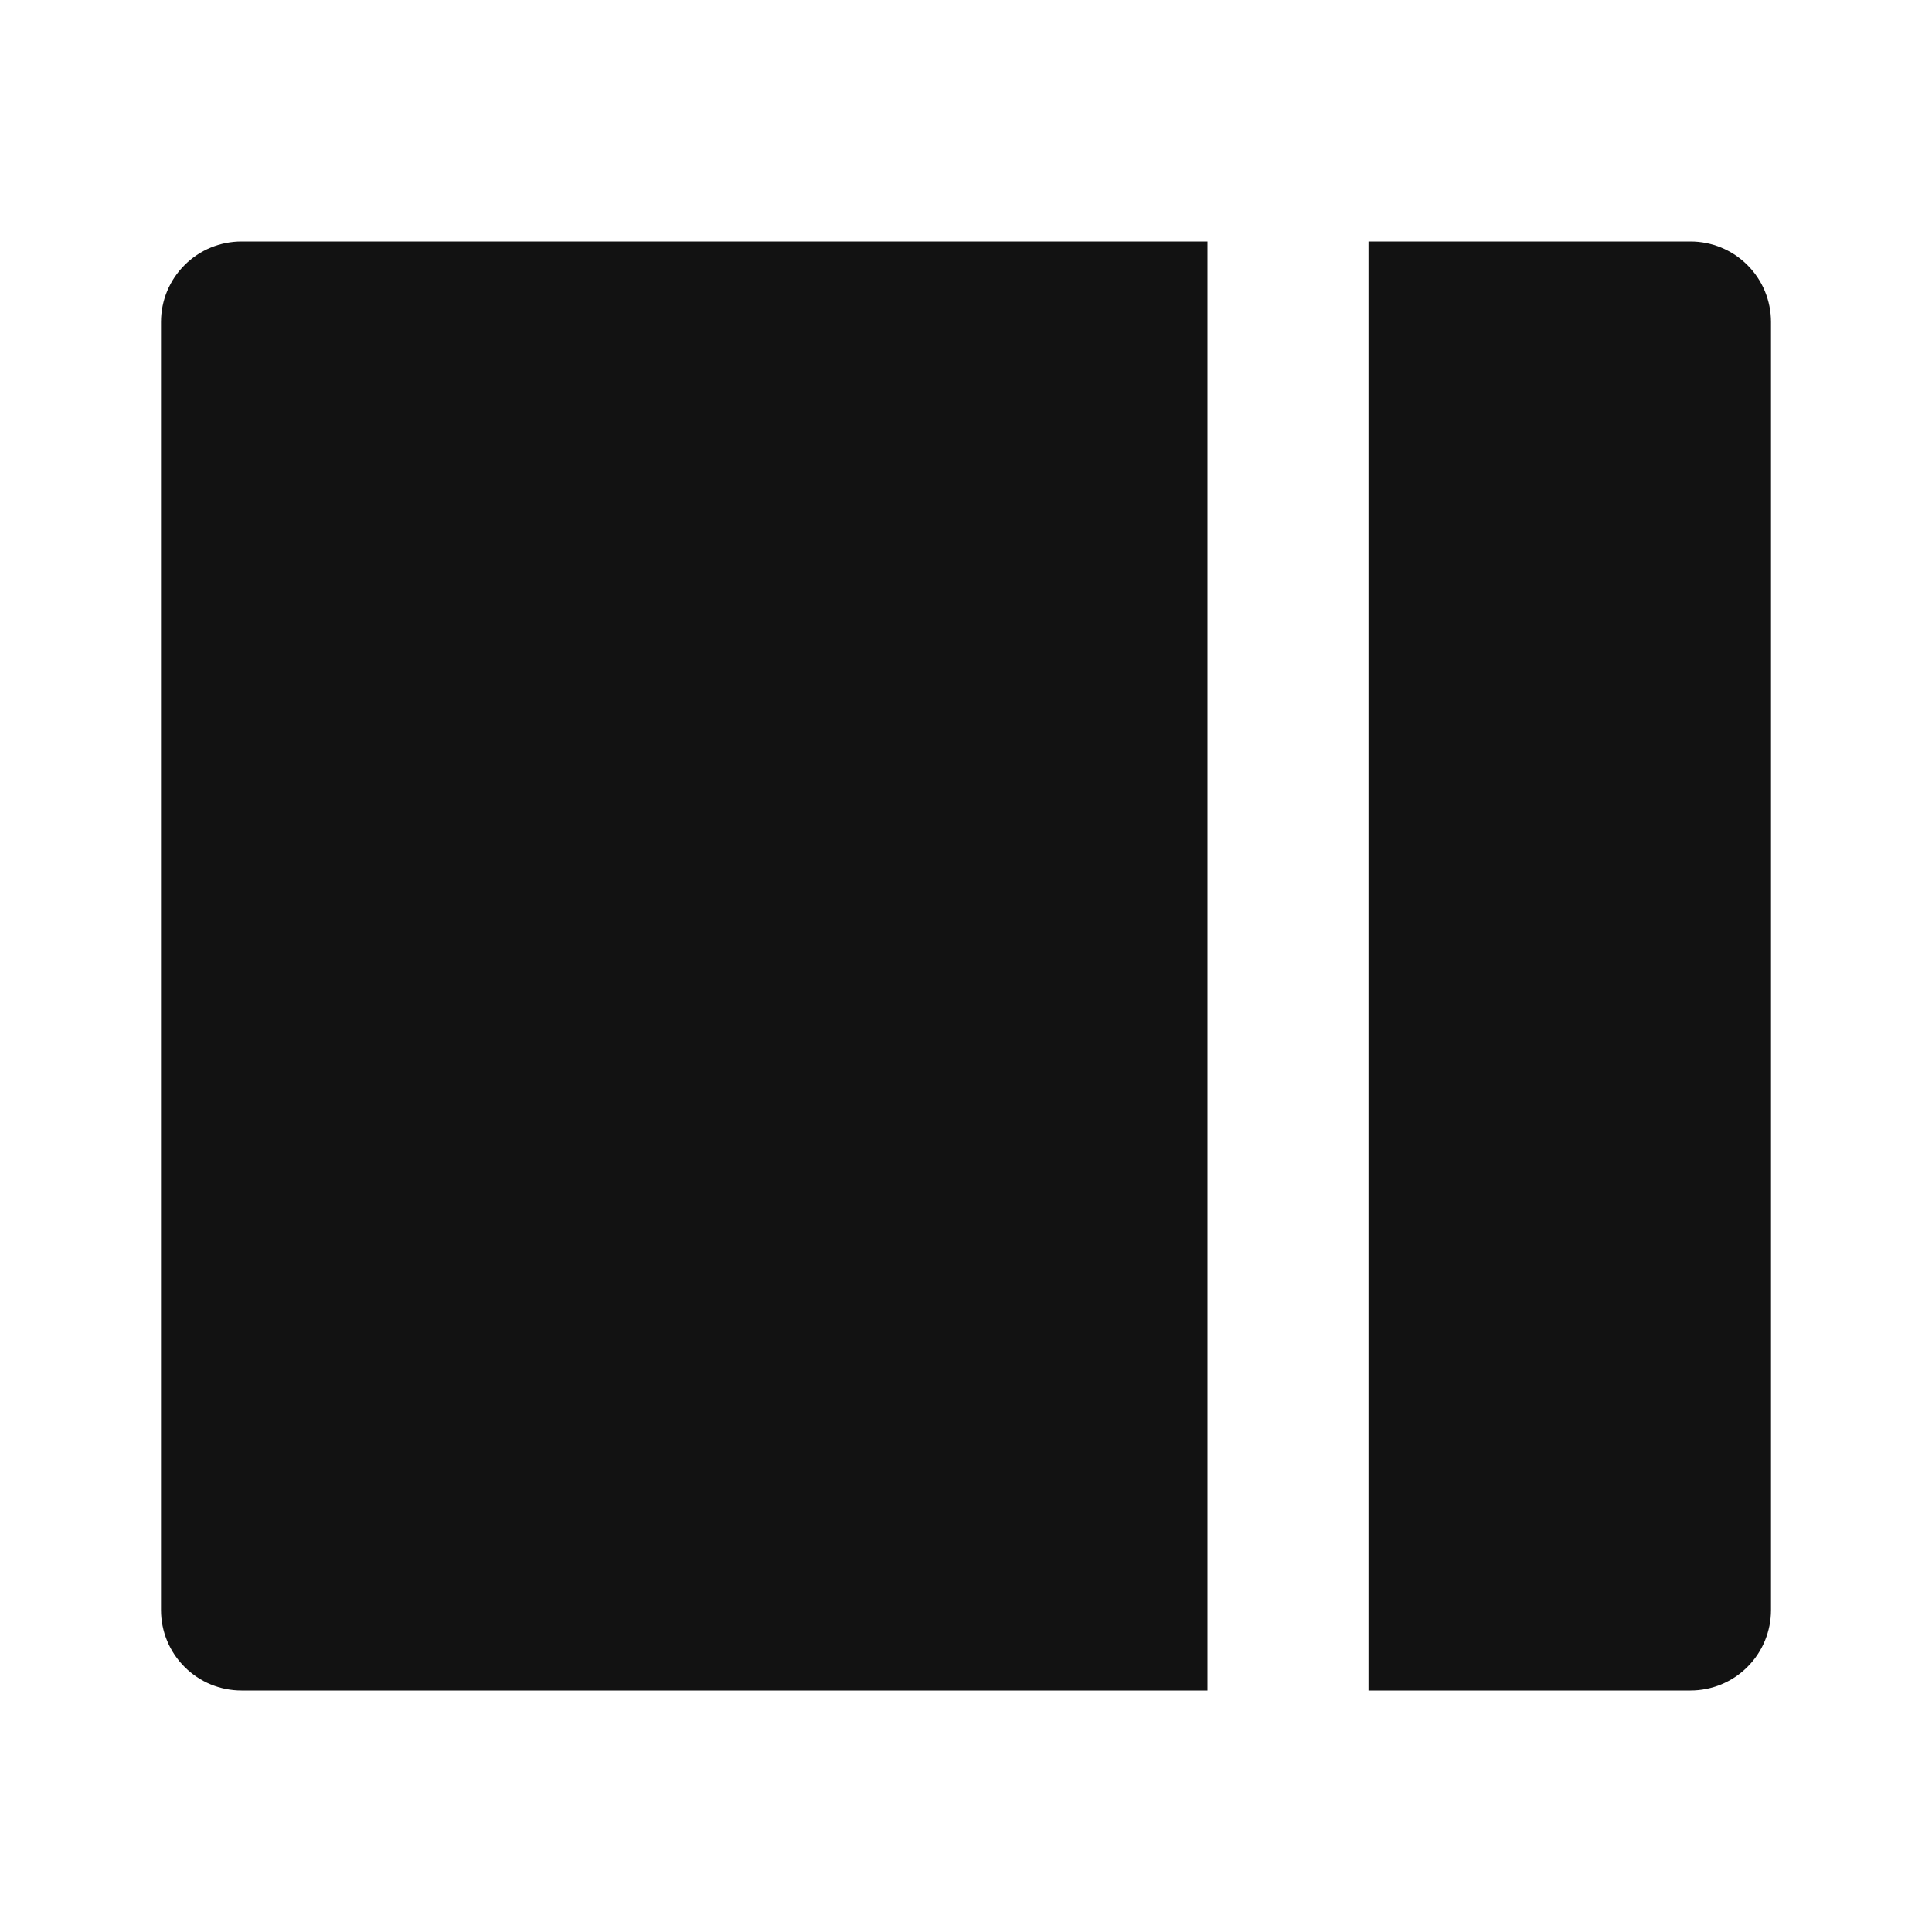 <svg width="24" height="24" viewBox="0 0 24 24" fill="none" xmlns="http://www.w3.org/2000/svg">
<g id="layout-right-fill" clip-path="url(#clip0_8_4856)">
<g id="Group">
<path id="Vector" d="M21 3C21.265 3 21.52 3.105 21.707 3.293C21.895 3.48 22 3.735 22 4V20C22 20.265 21.895 20.52 21.707 20.707C21.52 20.895 21.265 21 21 21H17V3H21ZM15 21H3C2.735 21 2.48 20.895 2.293 20.707C2.105 20.52 2 20.265 2 20V4C2 3.735 2.105 3.48 2.293 3.293C2.48 3.105 2.735 3 3 3H15V21Z" fill="#121212"/>
</g>
</g>
<defs>
<clipPath id="clip0_8_4856">
<rect width="24" height="24" fill="white"/>
</clipPath>
</defs>
</svg>

